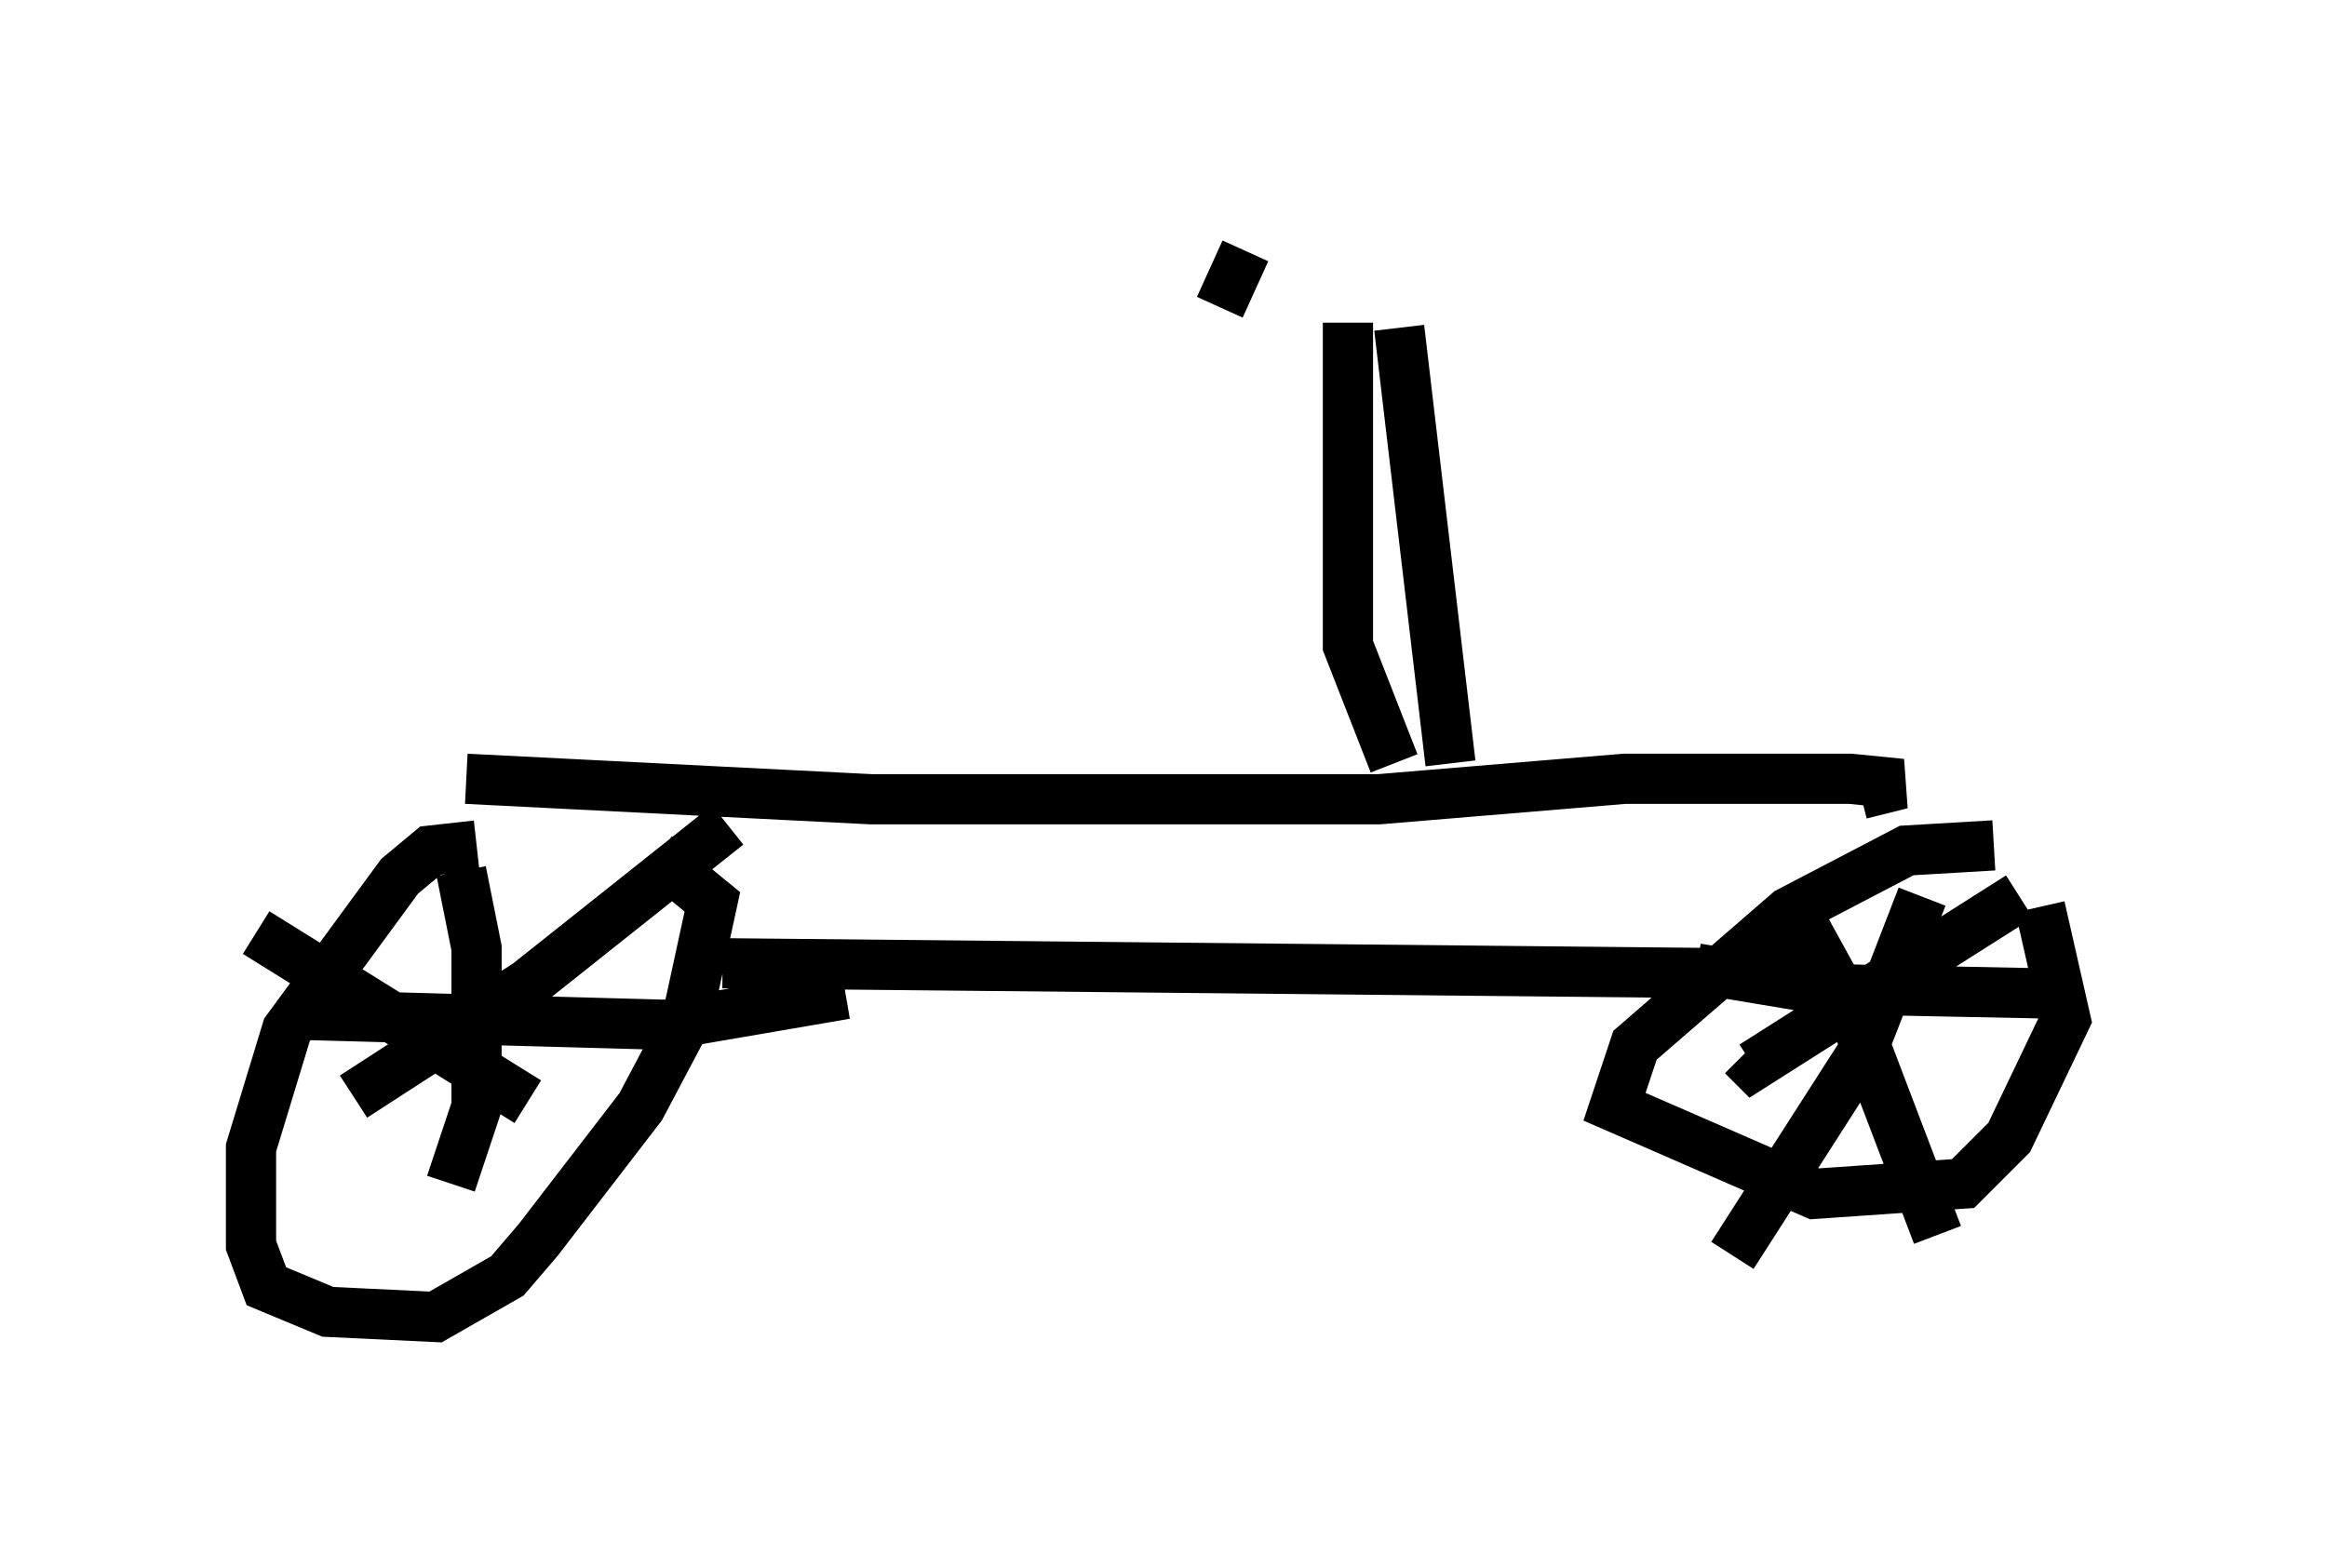 <?xml version="1.0" encoding="utf-8" ?>
<svg baseProfile="full" height="31.234" version="1.1" width="46.342" xmlns="http://www.w3.org/2000/svg" xmlns:ev="http://www.w3.org/2001/xml-events" xmlns:xlink="http://www.w3.org/1999/xlink"><defs /><rect fill="white" height="31.234" width="46.342" x="0" y="0" /><path d="M10.717, 17.148 m-1.225, -0.306 l-0.919, 0.102 -0.613, 0.51 l-2.246, 3.063 -0.715, 2.348 l0.0, 1.94 0.306, 0.817 l1.225, 0.51 2.144, 0.102 l1.429, -0.817 0.613, -0.715 l2.042, -2.654 0.919, -1.735 l0.51, -2.348 -1.123, -0.919 m-7.963, 1.531 l5.41, 3.369 m3.981, -5.513 l-3.981, 3.165 -3.471, 2.246 m2.144, -4.492 l0.306, 1.531 0.0, 3.165 l-0.51, 1.531 m-3.165, -3.369 l7.452, 0.204 3.573, -0.613 m-2.45, -0.613 l20.621, 0.204 0.817, -0.306 m3.879, -2.246 l-1.735, 0.102 -2.348, 1.225 l-3.063, 2.654 -0.408, 1.225 l3.981, 1.735 2.96, -0.204 l0.919, -0.919 1.123, -2.348 l-0.51, -2.246 m-0.408, -0.204 l-5.308, 3.369 -0.204, -0.204 m1.123, -2.756 l1.123, 2.042 1.633, 4.288 m-4.798, -5.308 l2.45, 0.408 5.104, 0.102 m-3.063, -1.94 l-1.225, 3.165 -2.552, 3.981 m-25.215, -9.494 l8.065, 0.408 10.106, 0.0 l4.9, -0.408 4.492, 0.0 l1.021, 0.102 -0.817, 0.204 m-9.29, -0.613 l-0.919, -2.348 0.0, -6.431 m1.021, 0.102 l1.021, 8.677 m-4.594, -9.086 l0.51, -1.123 " fill="none" stroke="black" stroke-width="1" /></svg>